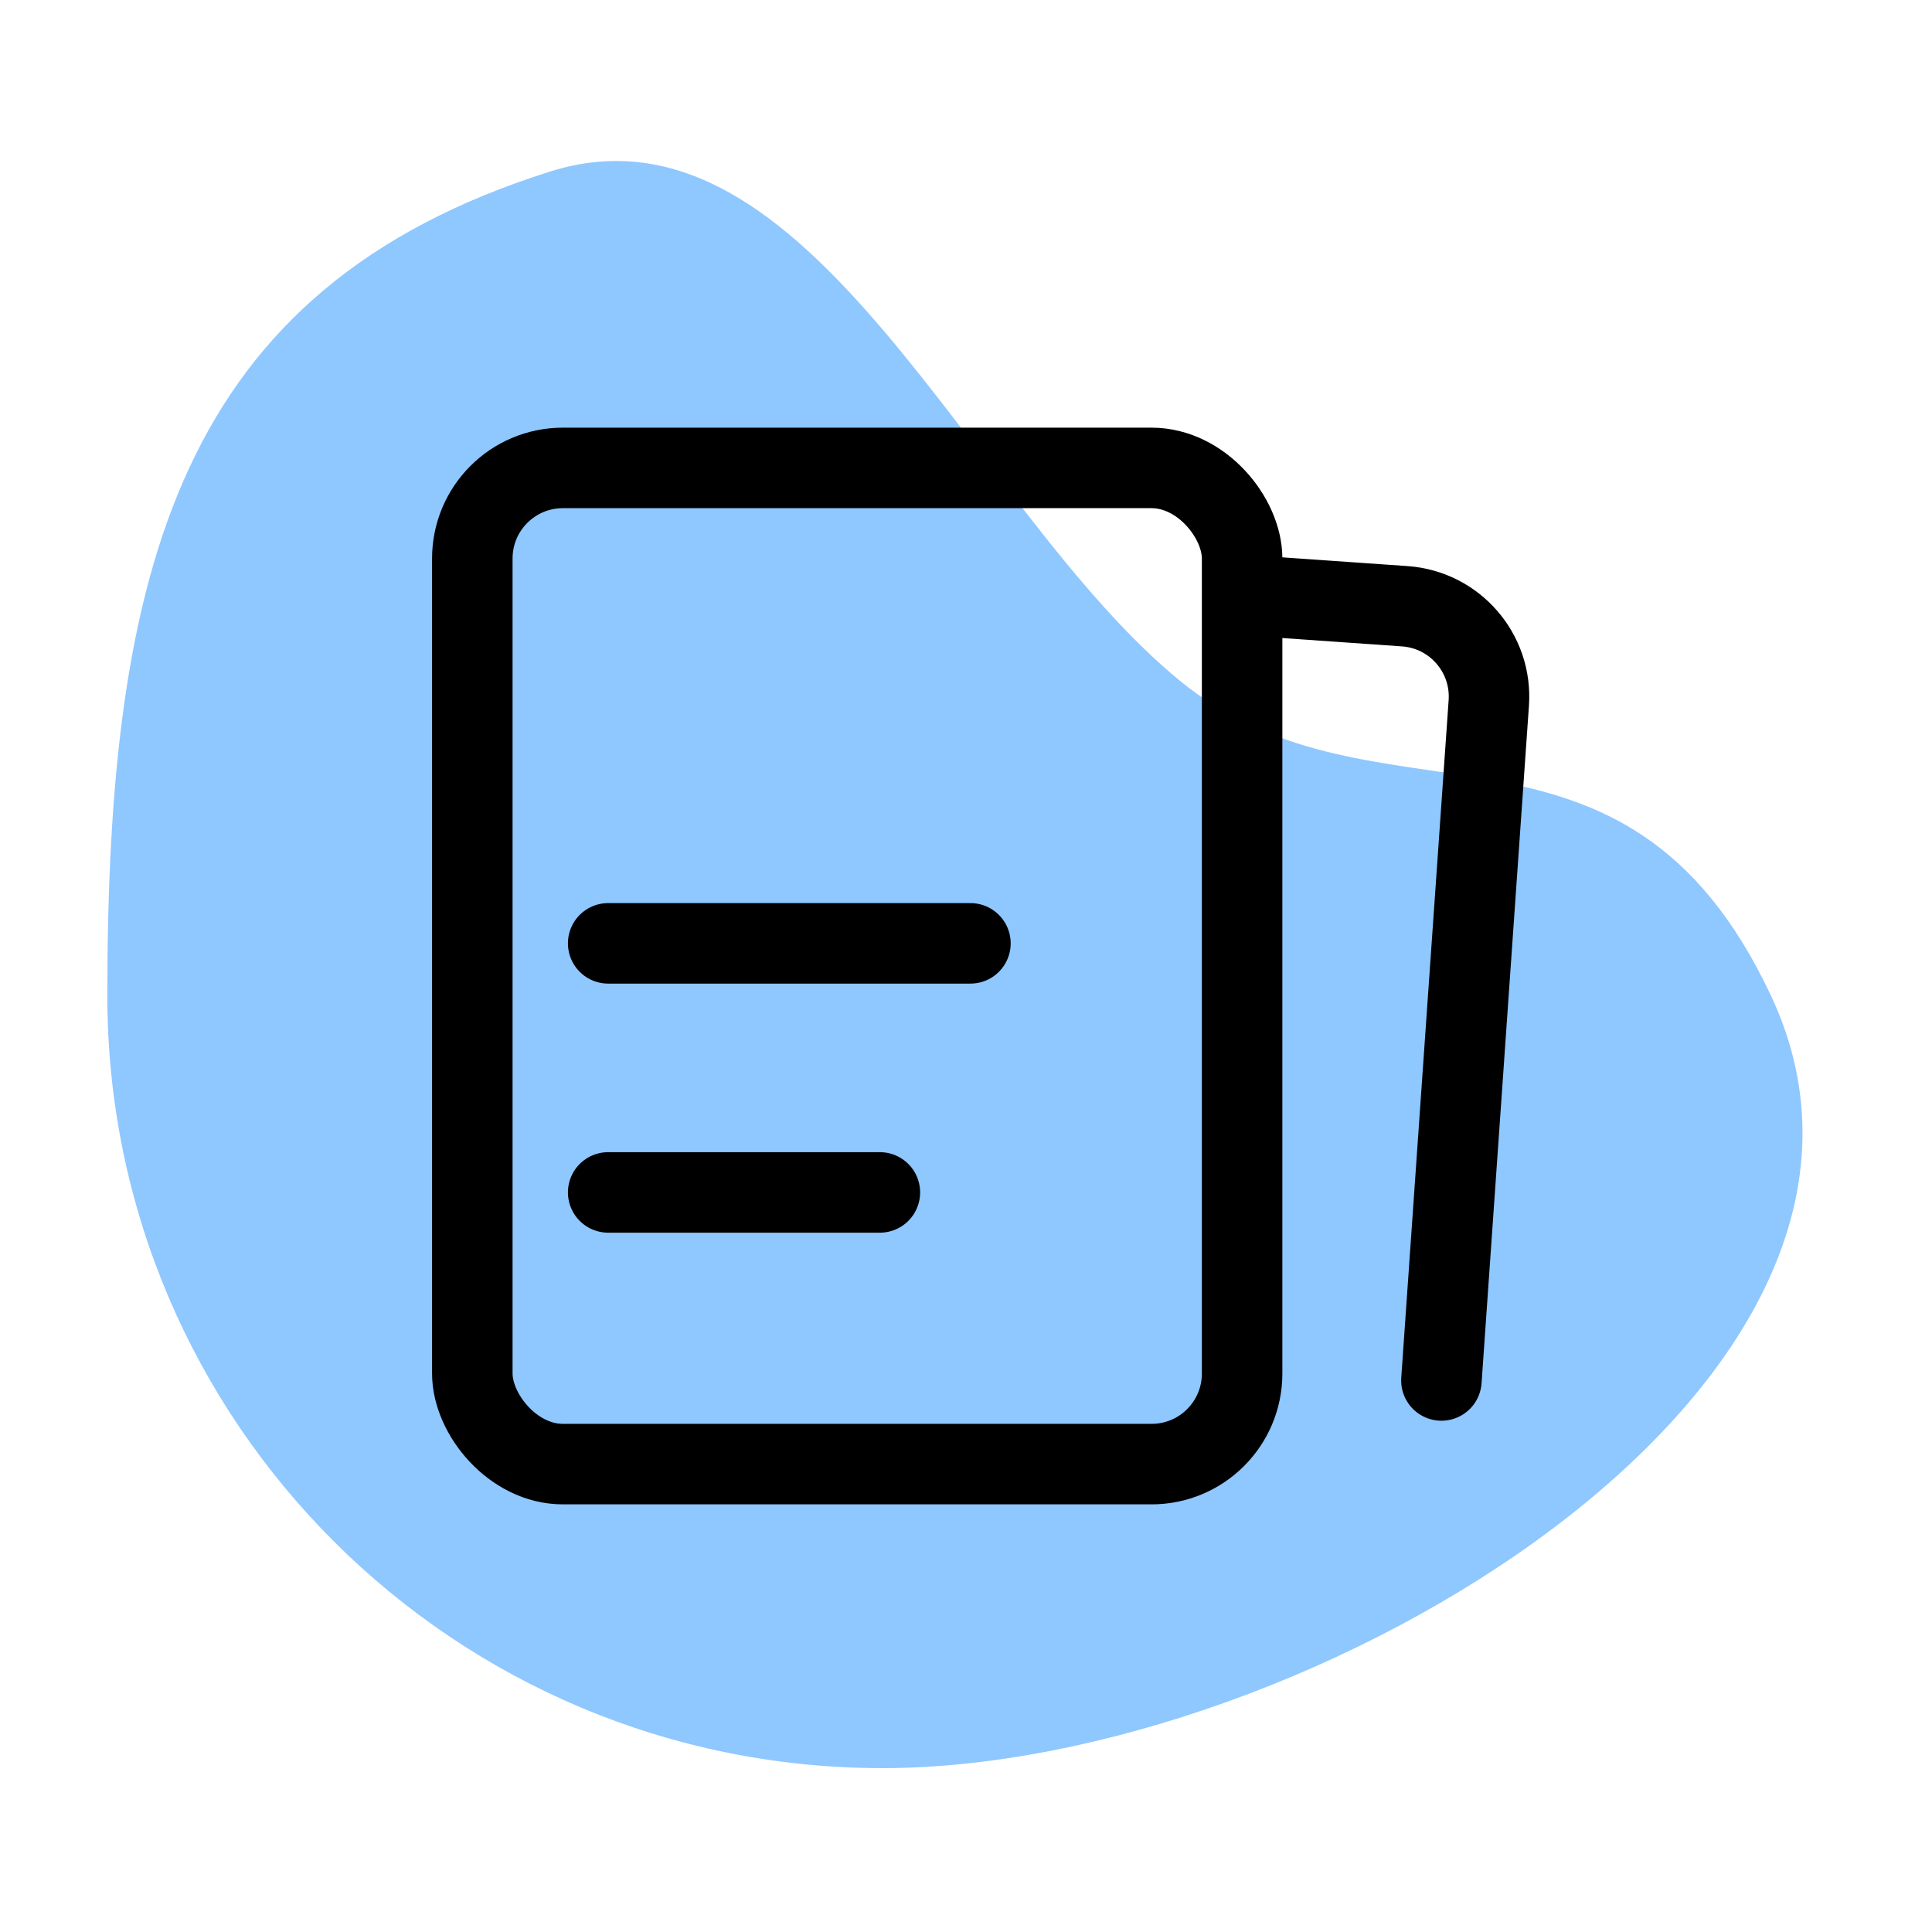 <svg width="72" height="72" viewBox="0 0 72 72" fill="none" xmlns="http://www.w3.org/2000/svg">
<path d="M66 37.108C72.756 51.499 48.837 65.893 32.884 65.893C16.932 65.893 4 53.005 4 37.108C4 21.211 6.653 10.763 20.5 6.393C30.21 3.328 36.166 19.013 44 25.393C51.307 31.344 60.5 25.393 66 37.108Z" fill="#8FC7FF"/>
<path d="M47.301 22.24L52.351 22.593C54.211 22.723 55.613 24.336 55.483 26.196L53.717 51.446" stroke="black" stroke-width="3" stroke-linecap="round"/>
<rect x="17.602" y="17.438" width="28.688" height="37.125" rx="3.375" stroke="black" stroke-width="3" stroke-linecap="round"/>
<path d="M22.665 35.156H36.165M22.665 44.438H32.79" stroke="black" stroke-width="3" stroke-linecap="round"/>
</svg>
